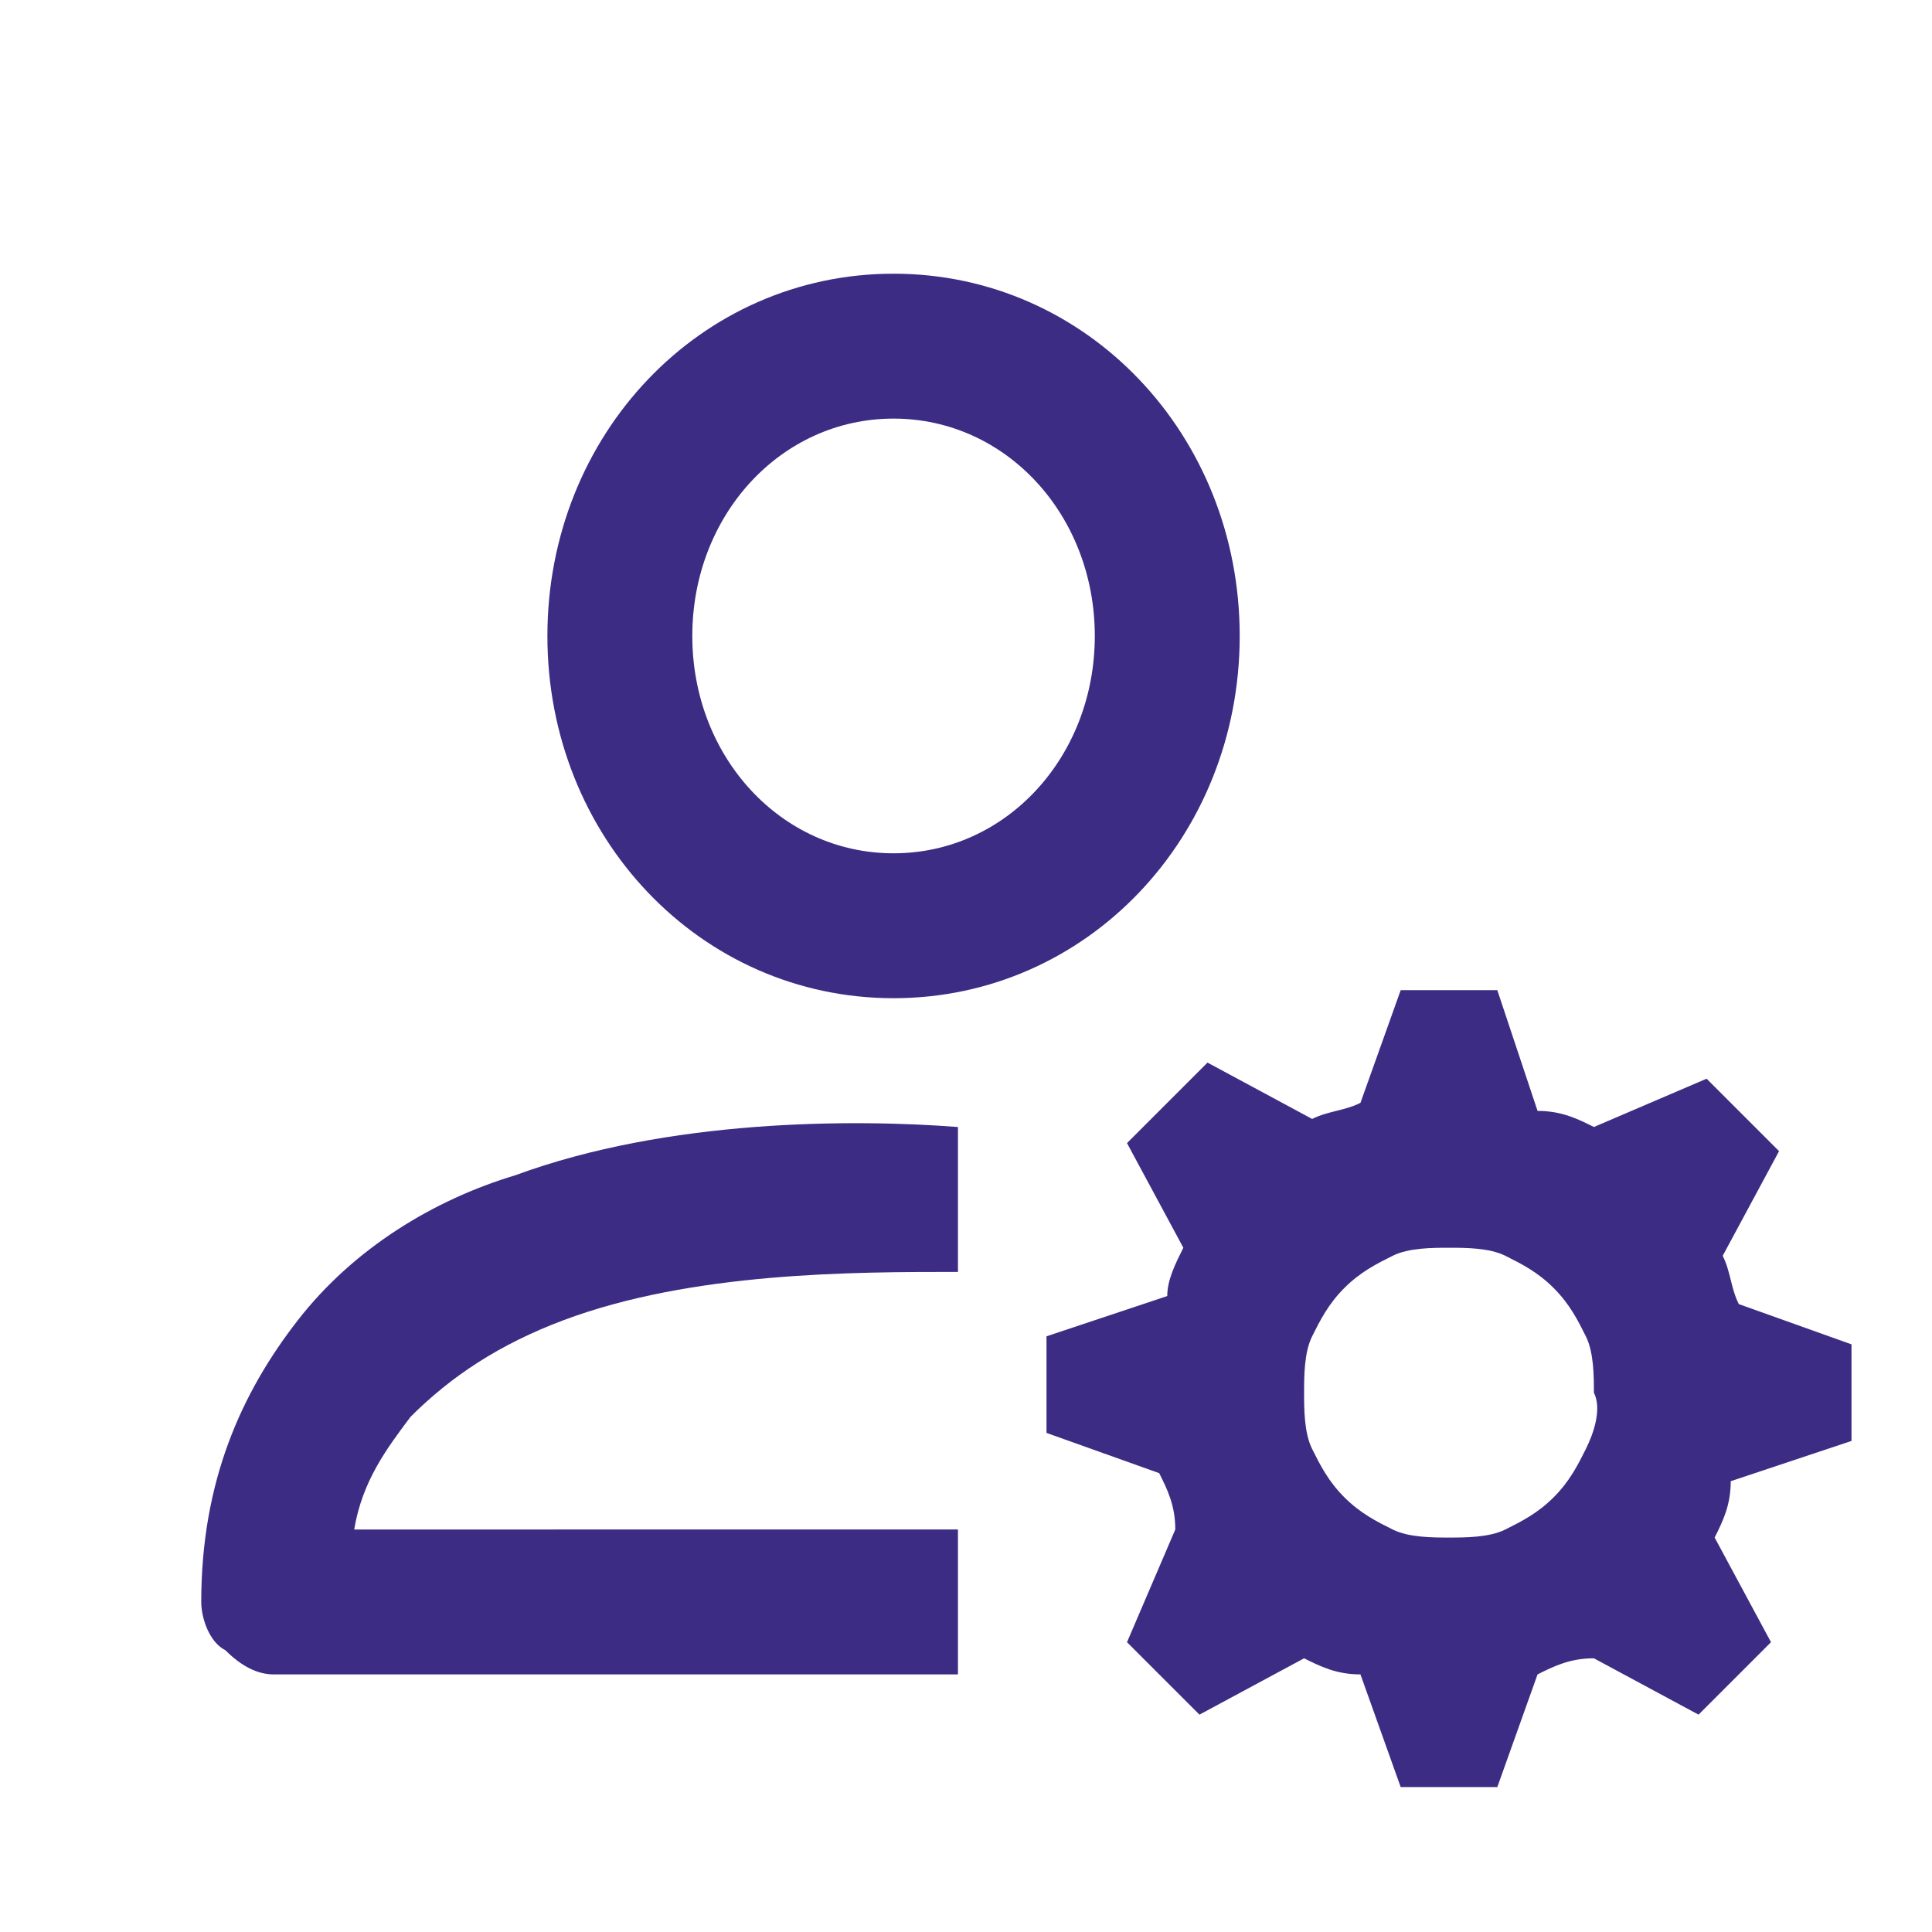<?xml version="1.0" encoding="utf-8"?>
<!-- Generator: Adobe Illustrator 24.0.0, SVG Export Plug-In . SVG Version: 6.00 Build 0)  -->
<svg version="1.1" id="Layer_1" xmlns="http://www.w3.org/2000/svg" xmlns:xlink="http://www.w3.org/1999/xlink" x="0px" y="0px"
	 viewBox="0 0 24 24" style="enable-background:new 0 0 24 24;" xml:space="preserve">
<style type="text/css">
	.st0{fill:#3C2C84;}
</style>
<g>
	<path class="st0" d="M11.1,12.4c2.4,0,4.3-2,4.3-4.5s-1.9-4.5-4.3-4.5s-4.3,2-4.3,4.5S8.7,12.4,11.1,12.4z M11.1,5.2
		c1.4,0,2.5,1.2,2.5,2.7s-1.1,2.7-2.5,2.7c-1.4,0-2.5-1.2-2.5-2.7S9.7,5.2,11.1,5.2z"/>
	<path class="st0" d="M6.4,14.6c-1,0.3-2,0.9-2.7,1.8c-0.7,0.9-1.2,2-1.2,3.5c0,0.2,0.1,0.5,0.3,0.6c0.2,0.2,0.4,0.3,0.6,0.3h8.5
		v-1.8H4.4c0.1-0.6,0.4-1,0.7-1.4c0.5-0.5,1.1-0.9,1.9-1.2c1.6-0.6,3.6-0.6,4.9-0.6v-1.8h0C10.6,13.9,8.3,13.9,6.4,14.6z"/>
	<path class="st0" d="M23,17.9v-1.2l-1.4-0.5c-0.1-0.2-0.1-0.4-0.2-0.6l0.7-1.3l-0.9-0.9L19.8,14c-0.2-0.1-0.4-0.2-0.7-0.2l-0.5-1.5
		h-1.2l-0.5,1.4c-0.2,0.1-0.4,0.1-0.6,0.2l-1.3-0.7L14,14.2l0.7,1.3c-0.1,0.2-0.2,0.4-0.2,0.6L13,16.6v1.2l1.4,0.5
		c0.1,0.2,0.2,0.4,0.2,0.7L14,20.4l0.9,0.9l1.3-0.7c0.2,0.1,0.4,0.2,0.7,0.2l0.5,1.4h1.2l0.5-1.4c0.2-0.1,0.4-0.2,0.7-0.2l1.3,0.7
		l0.9-0.9l-0.7-1.3c0.1-0.2,0.2-0.4,0.2-0.7L23,17.9z M19.7,18c-0.1,0.2-0.2,0.4-0.4,0.6c-0.2,0.2-0.4,0.3-0.6,0.4
		c-0.2,0.1-0.5,0.1-0.7,0.1c-0.2,0-0.5,0-0.7-0.1c-0.2-0.1-0.4-0.2-0.6-0.4c-0.2-0.2-0.3-0.4-0.4-0.6c-0.1-0.2-0.1-0.5-0.1-0.7
		c0-0.2,0-0.5,0.1-0.7c0.1-0.2,0.2-0.4,0.4-0.6c0.2-0.2,0.4-0.3,0.6-0.4c0.2-0.1,0.5-0.1,0.7-0.1c0.2,0,0.5,0,0.7,0.1
		c0.2,0.1,0.4,0.2,0.6,0.4c0.2,0.2,0.3,0.4,0.4,0.6c0.1,0.2,0.1,0.5,0.1,0.7C19.9,17.5,19.8,17.8,19.7,18z"/>
</g>
</svg>
